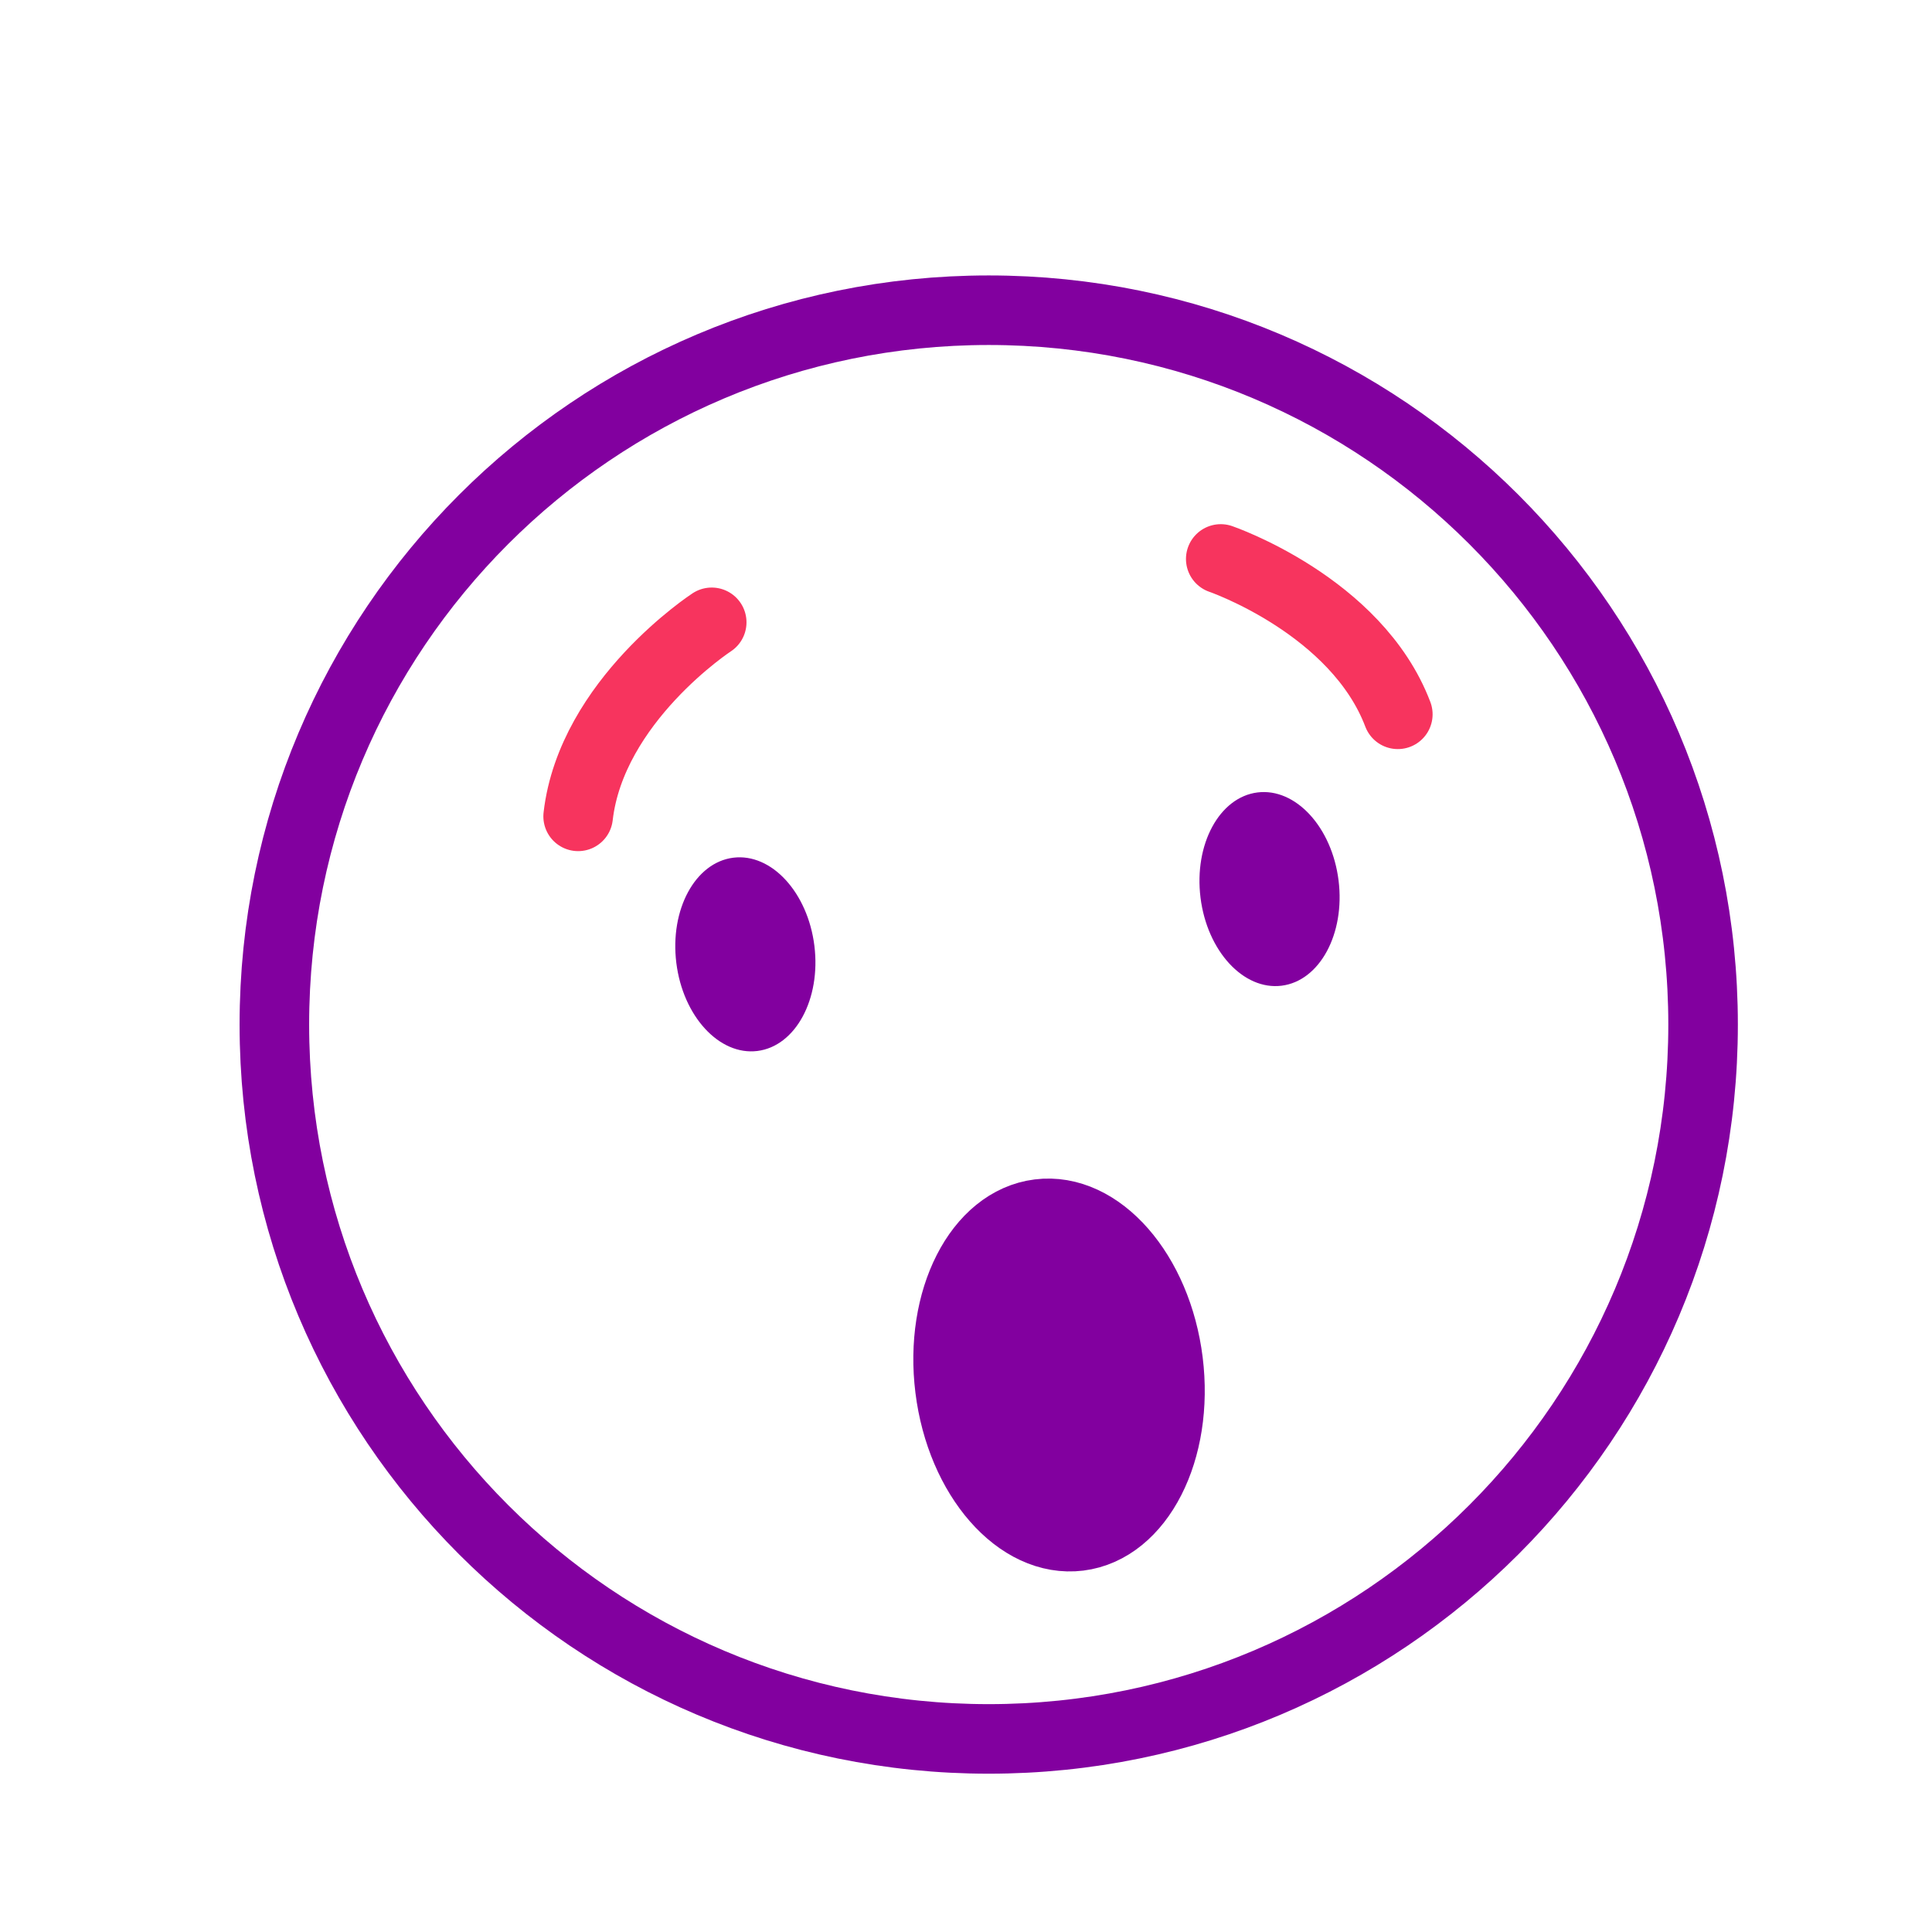 <svg xmlns="http://www.w3.org/2000/svg" viewBox="0 0 500 500" width="500" height="500" preserveAspectRatio="xMidYMid meet" style="width: 100%; height: 100%; transform: translate3d(0px, 0px, 0px);"><defs><clipPath id="__lottie_element_51"><rect width="500" height="500" x="0" y="0"></rect></clipPath></defs><g clip-path="url(#__lottie_element_51)"><g transform="matrix(4.5,0,0,4.5,257.382,265.157)" opacity="1" style="display: block;"><g opacity="1" transform="matrix(1,0,0,1,0,0)"><path stroke-linecap="round" stroke-linejoin="round" fill-opacity="0" stroke="rgb(130,0,159)" stroke-opacity="1" stroke-width="4" d=" M40.75,0 C40.75,22.69 22.357,41.083 -0.333,41.083 C-23.023,41.083 -41.417,22.69 -41.417,0 C-41.417,-22.69 -23.023,-41.083 -0.333,-41.083 C22.357,-41.083 40.75,-22.69 40.75,0z"></path></g></g><g transform="matrix(4.466,-0.556,0.556,4.466,262.614,259.204)" opacity="1" style="display: block;"><g opacity="1" transform="matrix(1,0,0,1,-0.125,21.625)"><path fill="rgb(130,0,159)" fill-opacity="1" d=" M0,-9.334 C3.489,-9.334 6.322,-5.151 6.322,0 C6.322,5.151 3.489,9.334 0,9.334 C-3.489,9.334 -6.322,5.151 -6.322,0 C-6.322,-5.151 -3.489,-9.334 0,-9.334z"></path><path stroke-linecap="round" stroke-linejoin="round" fill-opacity="0" stroke="rgb(130,0,159)" stroke-opacity="1" stroke-width="4" d=" M0,-9.334 C3.489,-9.334 6.322,-5.151 6.322,0 C6.322,5.151 3.489,9.334 0,9.334 C-3.489,9.334 -6.322,5.151 -6.322,0 C-6.322,-5.151 -3.489,-9.334 0,-9.334z"></path><path fill="rgb(130,0,159)" fill-opacity="1" d=" M0,-9.334 C3.489,-9.334 6.322,-5.151 6.322,0 C6.322,5.151 3.489,9.334 0,9.334 C-3.489,9.334 -6.322,5.151 -6.322,0 C-6.322,-5.151 -3.489,-9.334 0,-9.334z"></path></g></g><g transform="matrix(4.466,-0.556,0.556,4.466,266.183,282.362)" opacity="1" style="display: block;"><g opacity="1" transform="matrix(-1,0,0,1,0,0)"><g opacity="1" transform="matrix(1,0,0,1.4,-15.188,-9.813)"><path fill="rgb(130,0,159)" fill-opacity="1" d=" M0,-4 C2.208,-4 4,-2.208 4,0 C4,2.208 2.208,4 0,4 C-2.208,4 -4,2.208 -4,0 C-4,-2.208 -2.208,-4 0,-4z"></path></g><path stroke-linecap="round" stroke-linejoin="round" fill-opacity="0" stroke="rgb(247,52,94)" stroke-opacity="1" stroke-width="4" d=" M-14.749,-28.998 C-14.749,-28.998 -22.166,-25.375 -23.75,-18.875"></path><g opacity="1" transform="matrix(1,0,0,1,0,0)"></g></g><g opacity="1" transform="matrix(1,0,0,1,0,0)"><g opacity="1" transform="matrix(1,0,0,1.4,-15.188,-9.813)"><path fill="rgb(130,0,159)" fill-opacity="1" d=" M0,-4 C2.208,-4 4,-2.208 4,0 C4,2.208 2.208,4 0,4 C-2.208,4 -4,2.208 -4,0 C-4,-2.208 -2.208,-4 0,-4z"></path></g><path stroke-linecap="round" stroke-linejoin="round" fill-opacity="0" stroke="rgb(247,52,94)" stroke-opacity="1" stroke-width="4" d=" M-14.749,-28.998 C-14.749,-28.998 -22.166,-25.375 -23.75,-18.875"></path><g opacity="1" transform="matrix(1,0,0,1,0,0)"></g></g></g></g></svg>